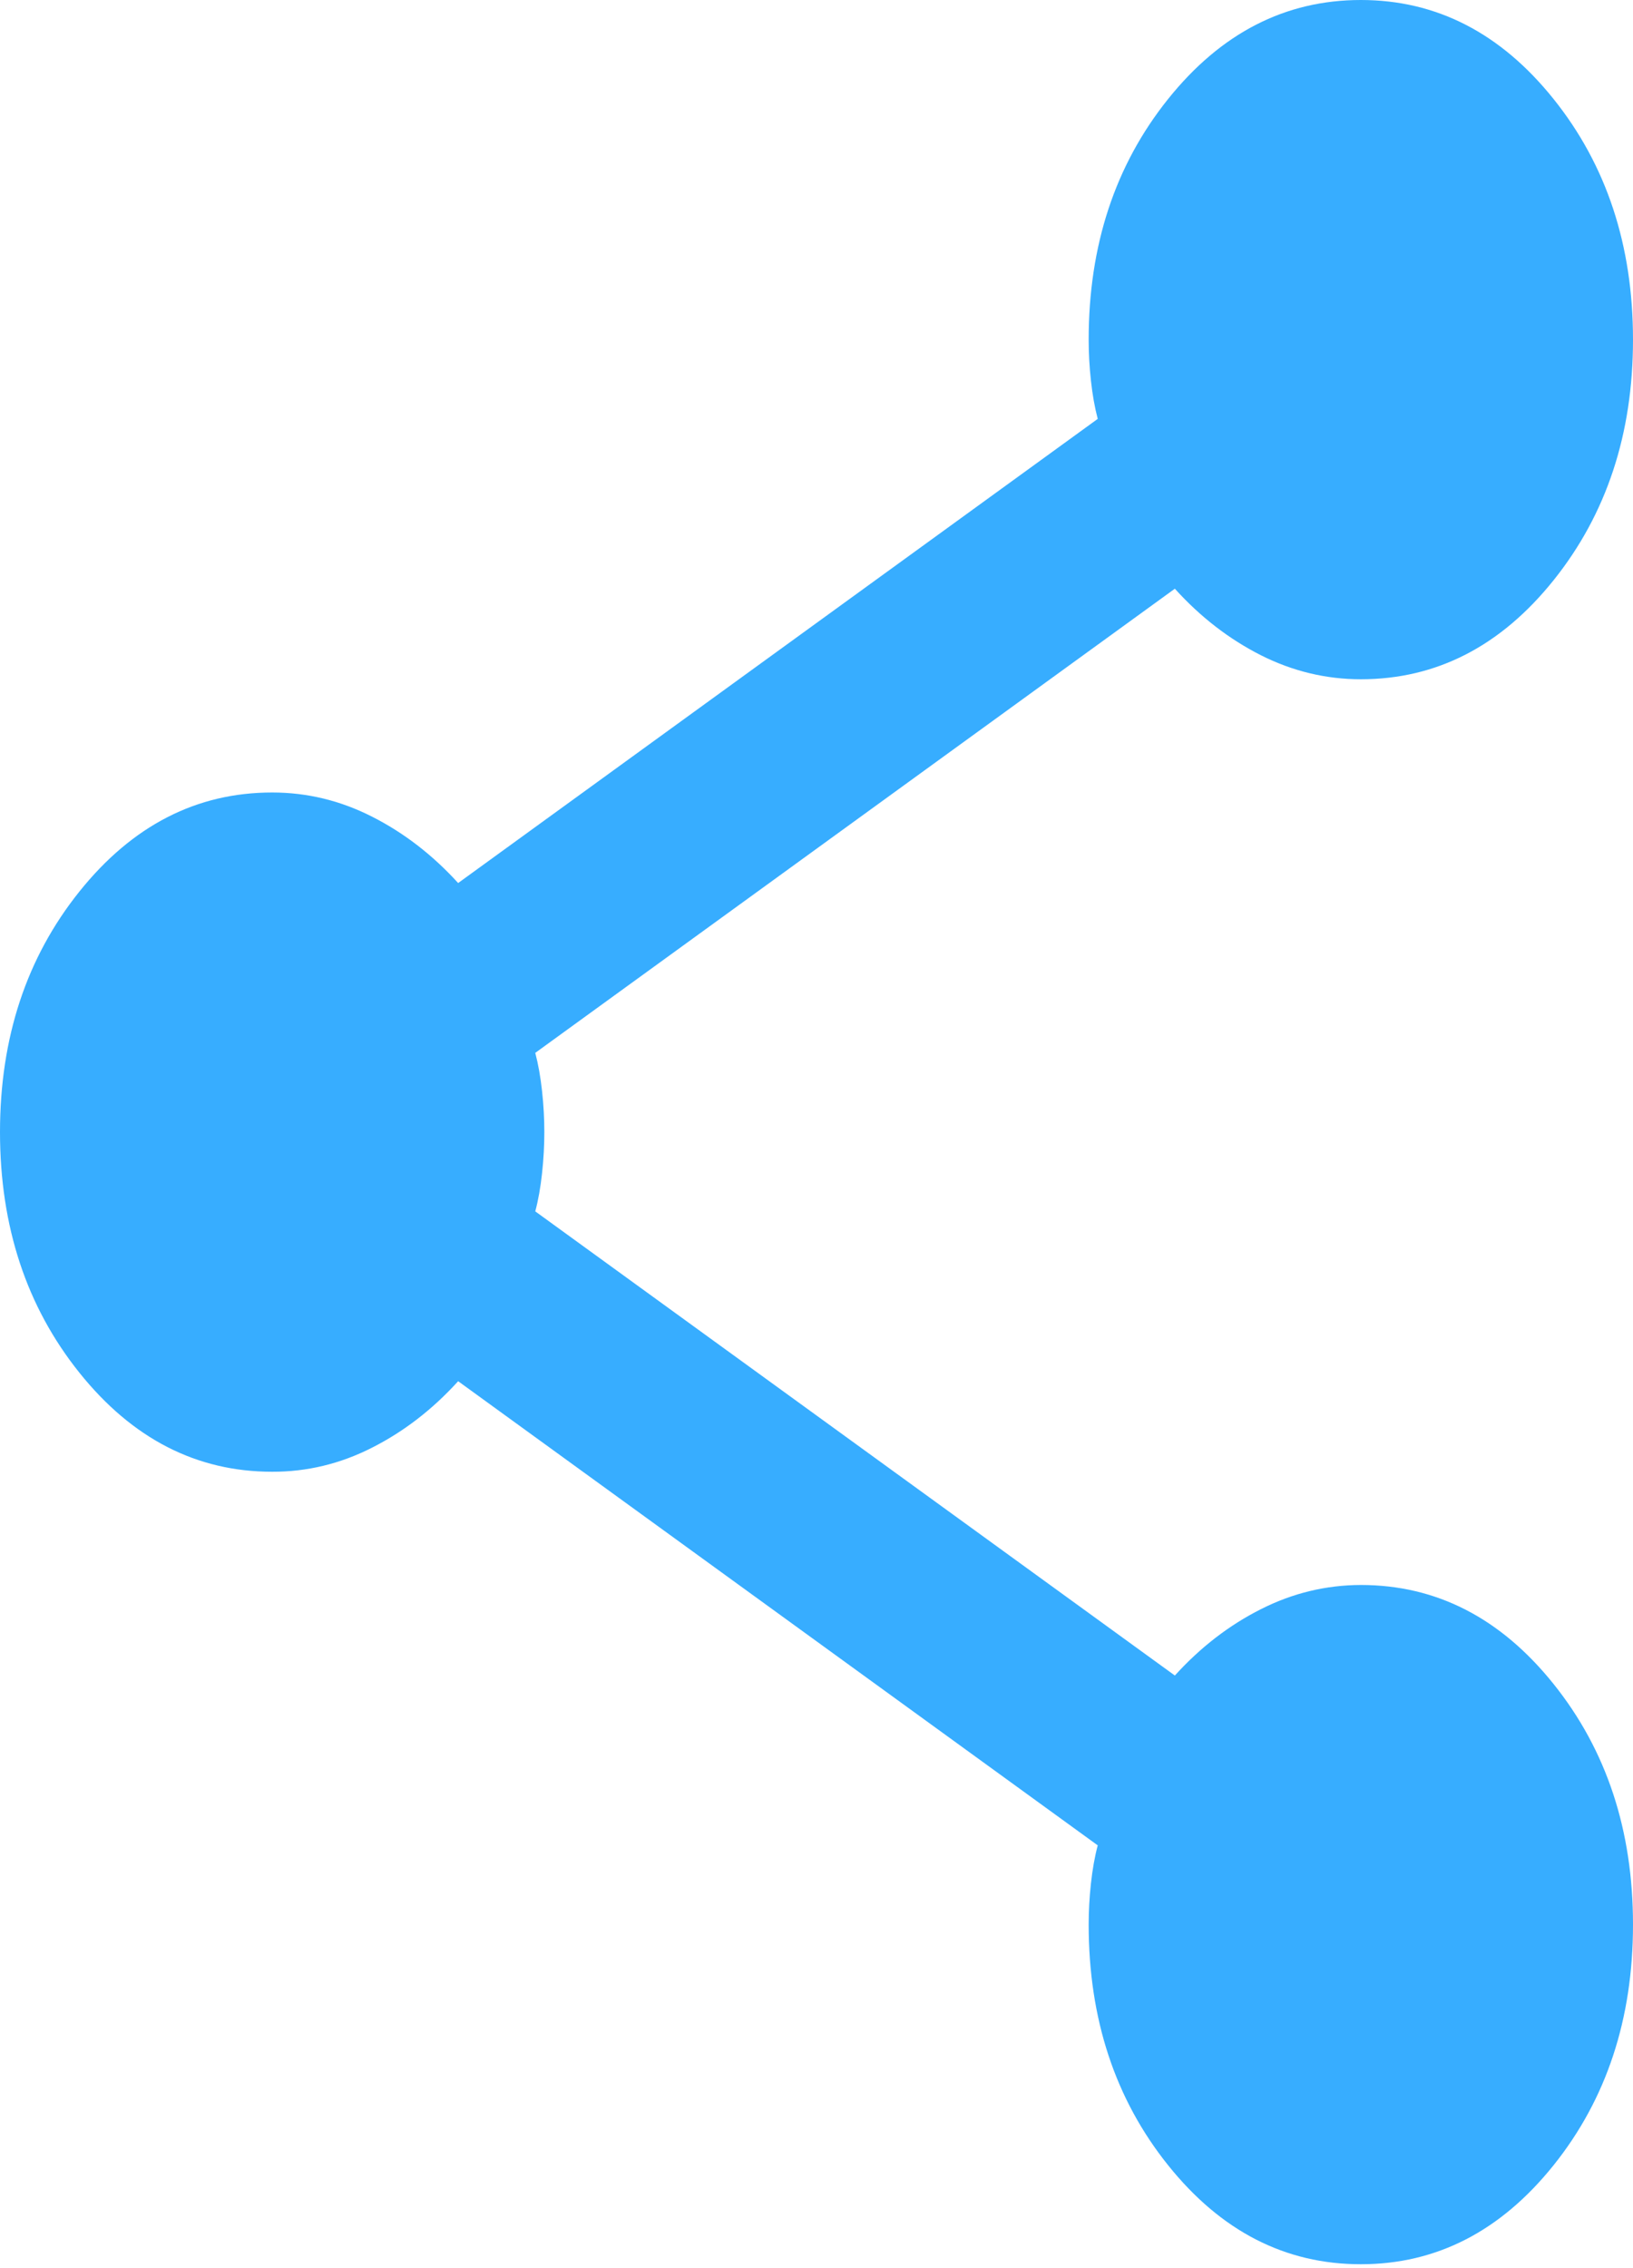 <svg width="18" height="25" viewBox="0 0 18 25" fill="none" xmlns="http://www.w3.org/2000/svg">
<path d="M15 24.957C14.167 24.957 13.458 24.593 12.875 23.865C12.292 23.137 12 22.253 12 21.213C12 21.068 12.008 20.917 12.025 20.76C12.042 20.604 12.067 20.464 12.1 20.34L5.05 15.224C4.767 15.536 4.45 15.78 4.1 15.957C3.75 16.135 3.383 16.223 3 16.222C2.167 16.222 1.458 15.858 0.875 15.13C0.292 14.402 0 13.518 0 12.478C0 11.438 0.292 10.555 0.875 9.827C1.458 9.099 2.167 8.735 3 8.735C3.383 8.735 3.75 8.823 4.1 9.001C4.45 9.178 4.767 9.422 5.05 9.733L12.1 4.617C12.067 4.492 12.042 4.352 12.025 4.196C12.008 4.041 12 3.89 12 3.744C12 2.704 12.292 1.82 12.875 1.092C13.458 0.364 14.167 0 15 0C15.833 0 16.542 0.364 17.125 1.092C17.708 1.82 18 2.704 18 3.744C18 4.783 17.708 5.667 17.125 6.395C16.542 7.123 15.833 7.487 15 7.487C14.617 7.487 14.25 7.399 13.9 7.223C13.55 7.046 13.233 6.802 12.95 6.489L5.9 11.605C5.933 11.73 5.958 11.87 5.975 12.027C5.992 12.183 6 12.334 6 12.478C6 12.623 5.992 12.774 5.975 12.931C5.958 13.089 5.933 13.229 5.9 13.352L12.95 18.468C13.233 18.156 13.55 17.912 13.9 17.736C14.25 17.559 14.617 17.471 15 17.47C15.833 17.47 16.542 17.834 17.125 18.562C17.708 19.29 18 20.173 18 21.213C18 22.253 17.708 23.137 17.125 23.865C16.542 24.593 15.833 24.957 15 24.957Z" fill="#37ADFF"/>
</svg>
